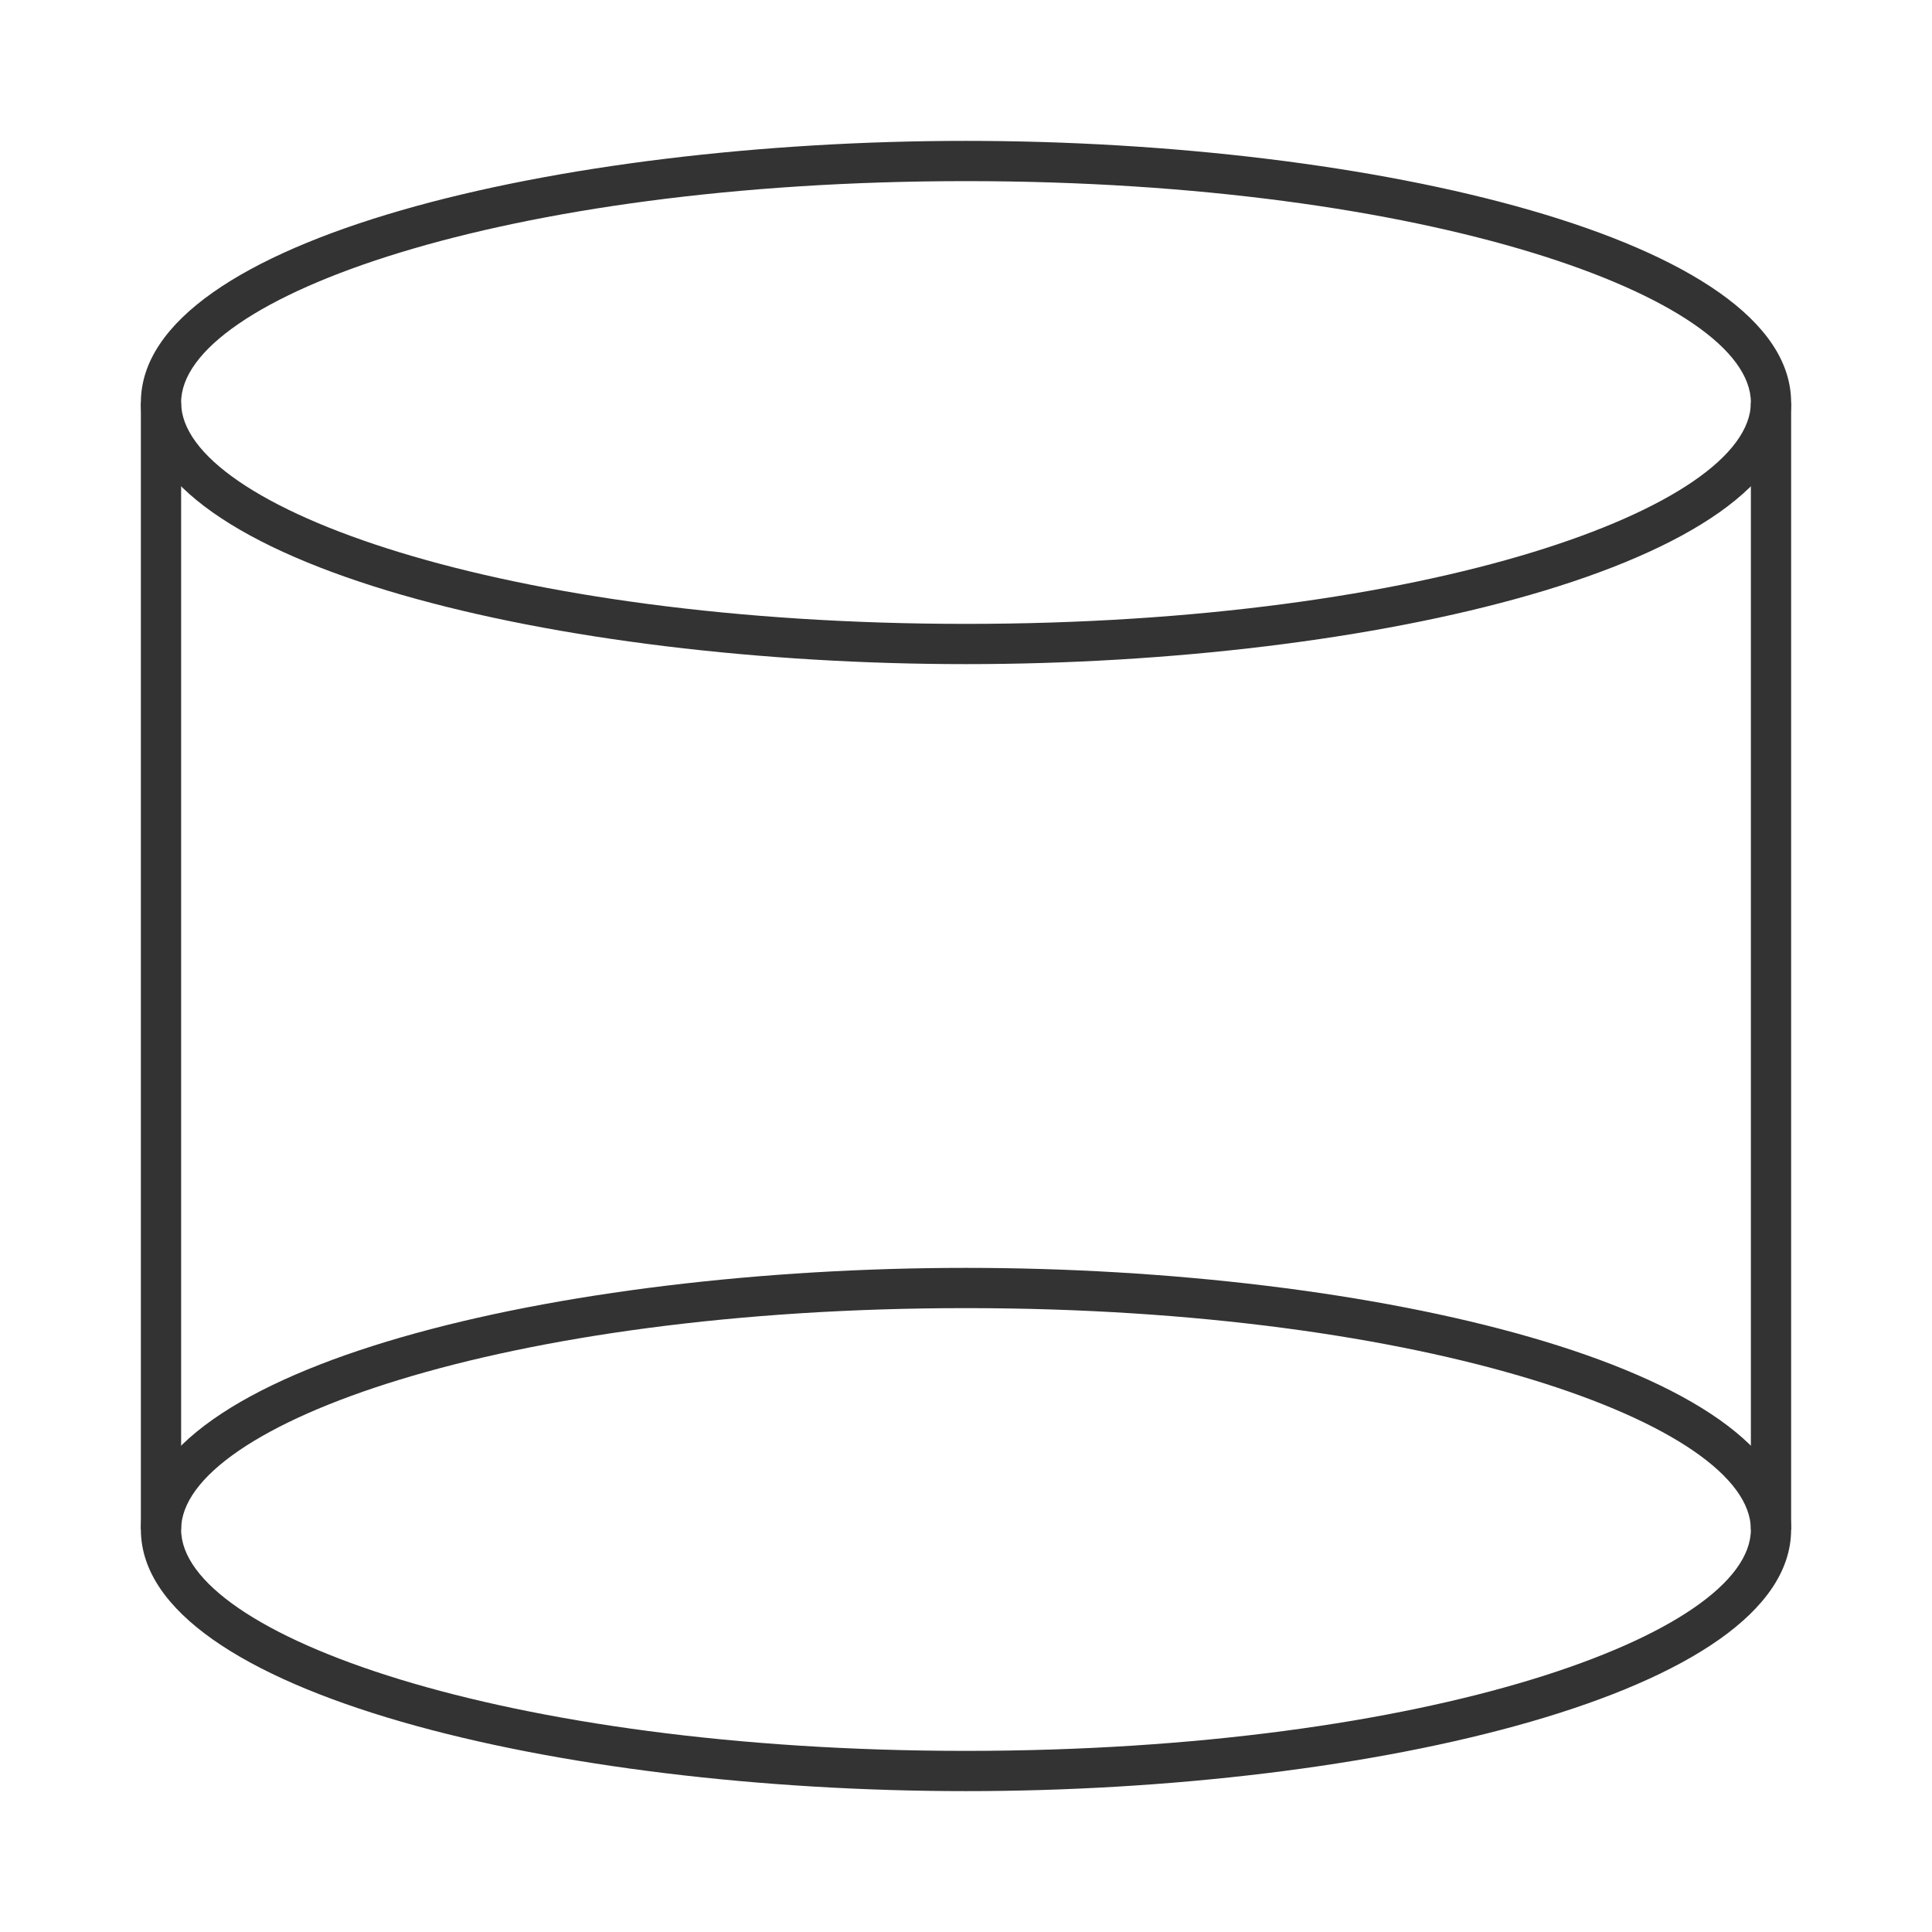 <?xml version="1.0" encoding="iso-8859-1"?>
<svg version="1.1" id="&#x56FE;&#x5C42;_1" xmlns="http://www.w3.org/2000/svg" xmlns:xlink="http://www.w3.org/1999/xlink" x="0px"
	 y="0px" viewBox="0 0 24 24" style="enable-background:new 0 0 24 24;" xml:space="preserve">
<path style="fill:#333333;" d="M12,8.25C6.961,8.25,1.75,7.034,1.75,5S6.961,1.75,12,1.75c5.038,0,10.25,1.216,10.25,3.25
	S17.038,8.25,12,8.25z M12,2.25C6.254,2.25,2.25,3.699,2.25,5S6.254,7.75,12,7.75c5.746,0,9.75-1.449,9.75-2.75S17.746,2.25,12,2.25
	z"/>
<path style="fill:#333333;" d="M12,22.25c-5.039,0-10.25-1.216-10.25-3.25S6.961,15.75,12,15.75c5.038,0,10.25,1.216,10.25,3.25
	S17.038,22.25,12,22.25z M12,16.25c-5.746,0-9.75,1.449-9.75,2.75s4.004,2.75,9.75,2.75c5.746,0,9.75-1.449,9.75-2.75
	S17.746,16.25,12,16.25z"/>
<rect x="21.75" y="5" style="fill:#333333;" width="0.5" height="14"/>
<rect x="1.75" y="5" style="fill:#333333;" width="0.5" height="14"/>
</svg>







